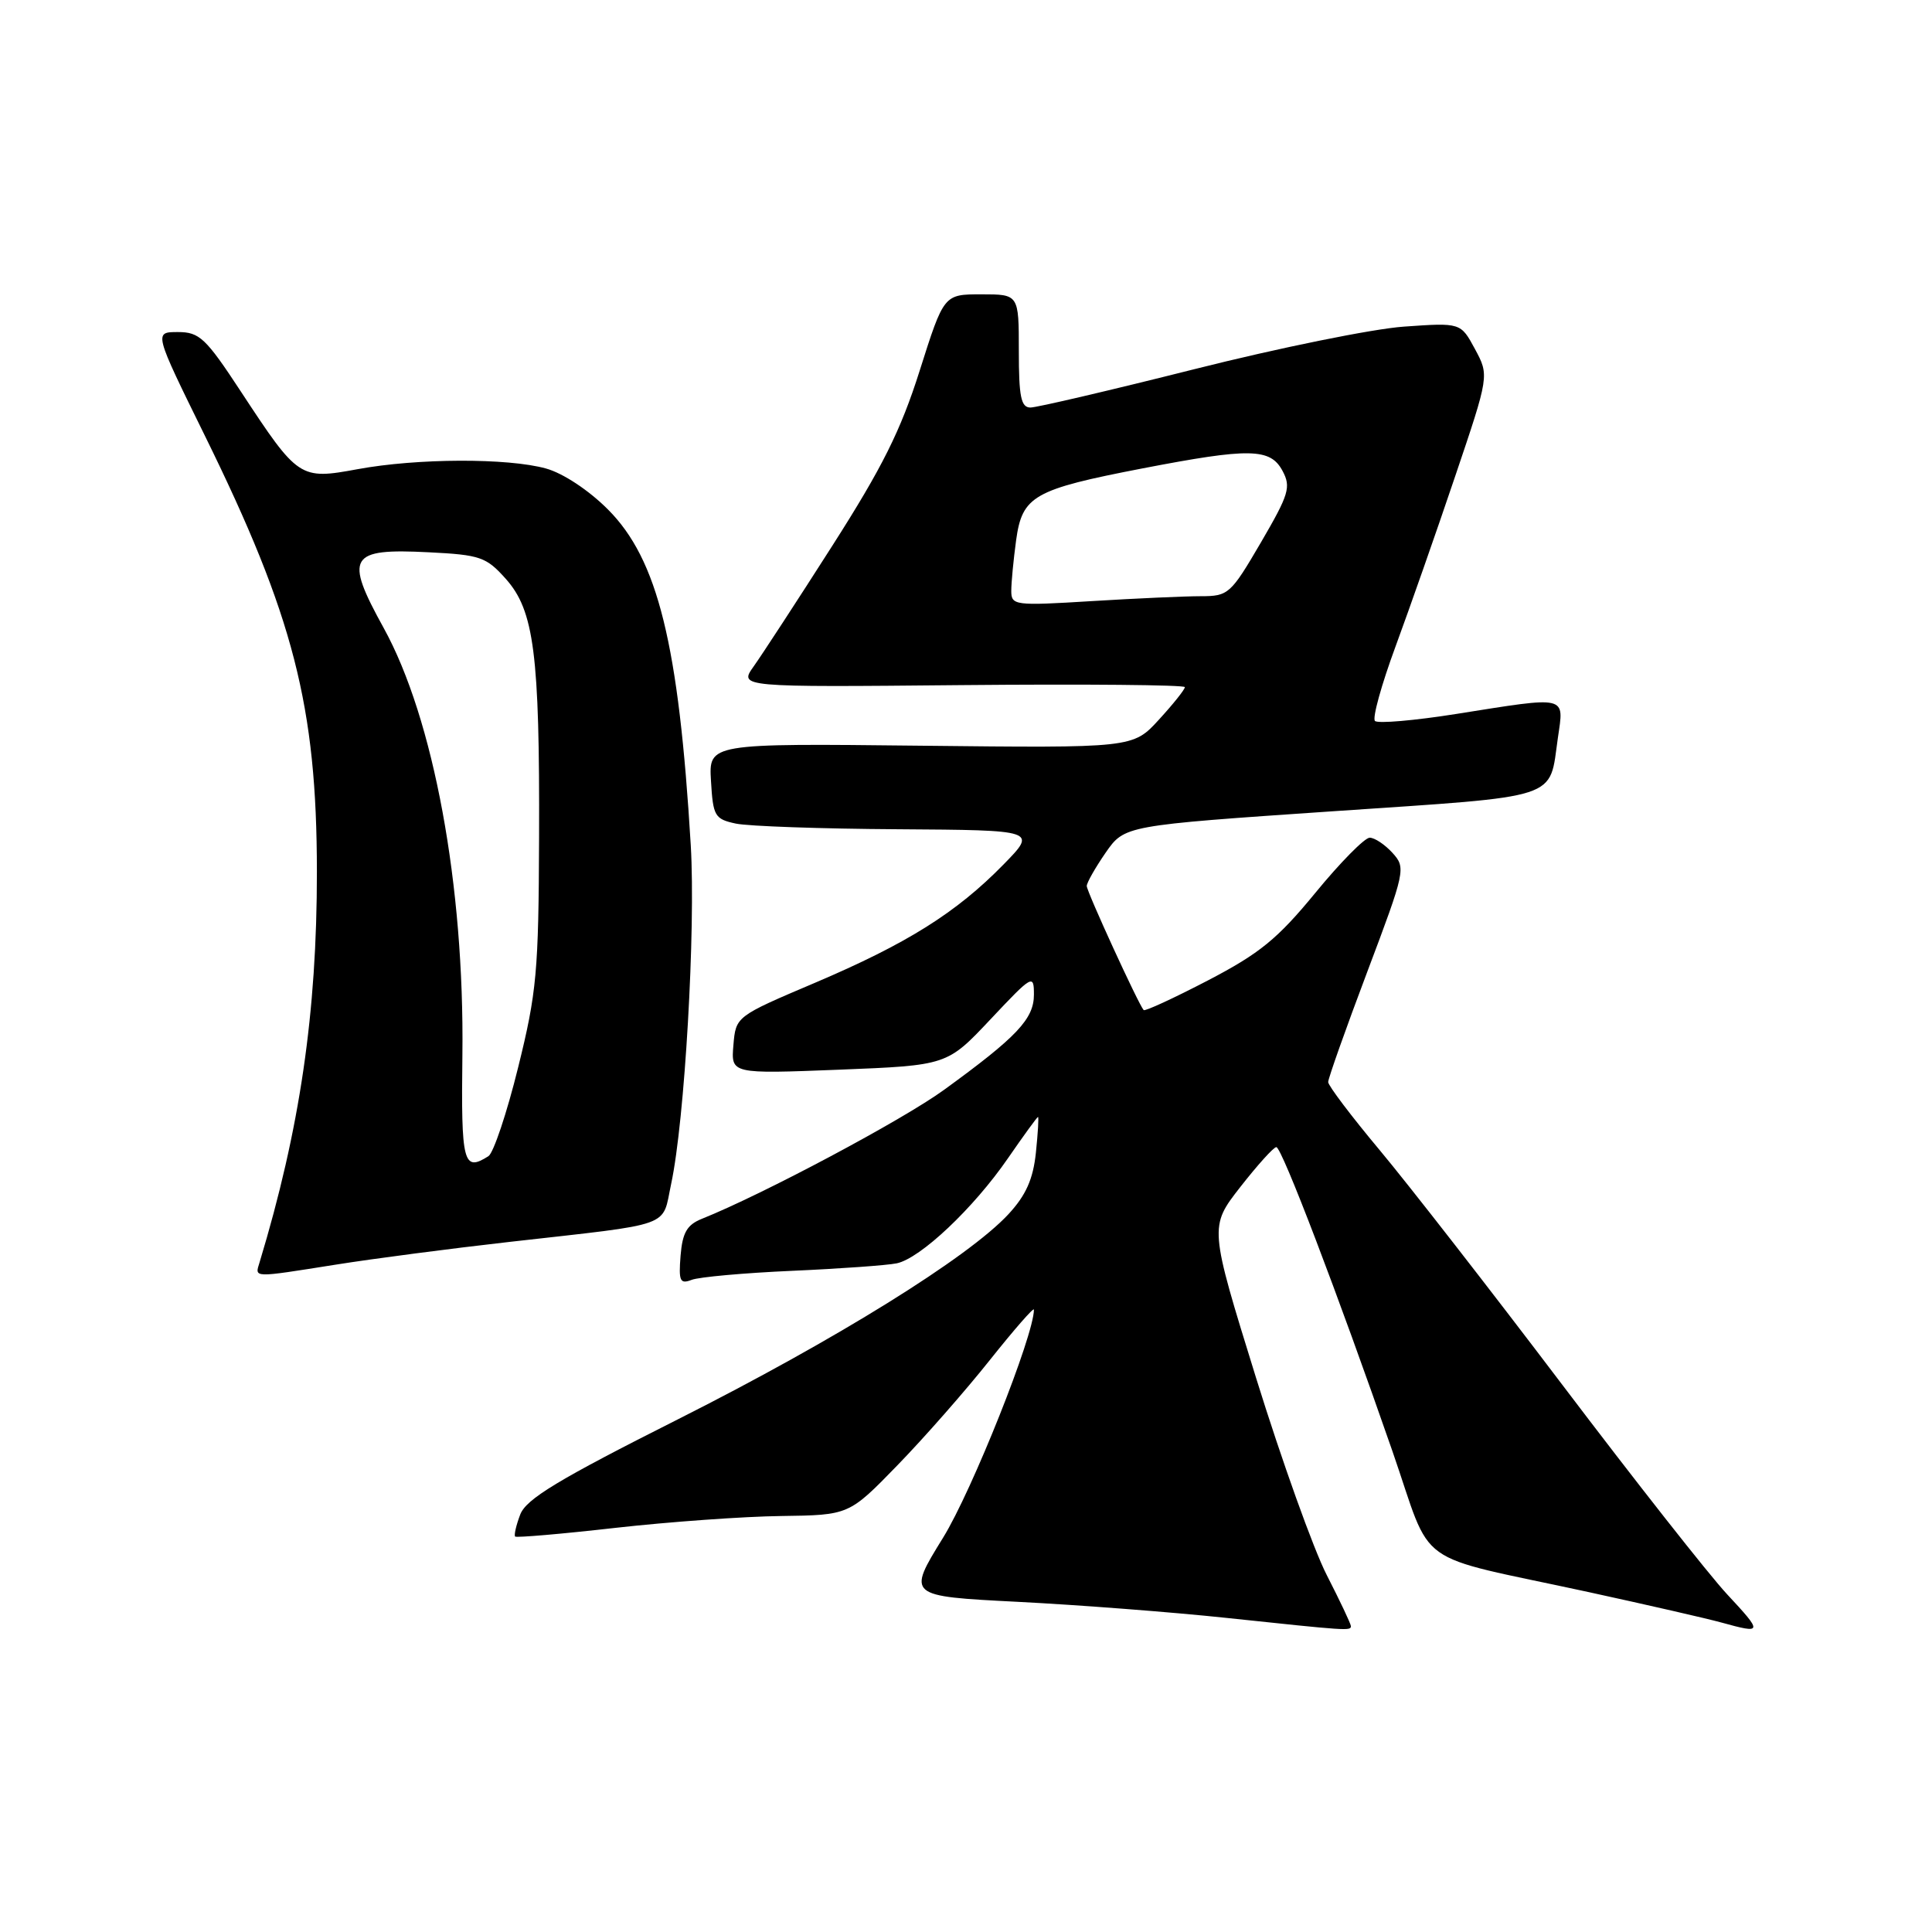 <?xml version="1.0" encoding="UTF-8" standalone="no"?>
<!DOCTYPE svg PUBLIC "-//W3C//DTD SVG 1.1//EN" "http://www.w3.org/Graphics/SVG/1.1/DTD/svg11.dtd" >
<svg xmlns="http://www.w3.org/2000/svg" xmlns:xlink="http://www.w3.org/1999/xlink" version="1.1" viewBox="0 0 256 256">
 <g >
 <path fill="currentColor"
d=" M 179.00 215.47 C 179.00 215.18 177.56 212.14 175.81 208.72 C 174.05 205.30 169.83 193.51 166.42 182.53 C 160.23 162.56 160.23 162.56 164.35 157.28 C 166.62 154.38 168.76 152.00 169.12 152.00 C 169.84 152.00 177.26 171.44 184.49 192.25 C 190.00 208.13 186.78 205.81 210.50 210.96 C 218.20 212.64 226.13 214.45 228.12 215.00 C 233.58 216.51 233.61 216.36 228.85 211.25 C 226.42 208.64 216.60 196.15 207.02 183.50 C 197.44 170.85 186.54 156.85 182.80 152.38 C 179.06 147.91 176.00 143.86 175.99 143.38 C 175.99 142.90 178.32 136.32 181.17 128.77 C 186.22 115.38 186.30 114.99 184.52 113.02 C 183.51 111.91 182.15 111.00 181.49 111.00 C 180.83 111.00 177.58 114.29 174.28 118.32 C 169.27 124.42 166.91 126.34 160.06 129.91 C 155.54 132.26 151.71 134.03 151.54 133.84 C 150.86 133.09 144.00 118.14 144.00 117.40 C 144.00 116.96 145.13 114.98 146.50 112.99 C 149.01 109.38 149.01 109.38 176.57 107.50 C 207.20 105.42 205.23 106.06 206.43 97.75 C 207.25 92.10 207.86 92.24 192.97 94.60 C 187.42 95.48 182.56 95.90 182.19 95.53 C 181.82 95.16 183.05 90.72 184.91 85.68 C 186.77 80.63 190.33 70.48 192.81 63.13 C 197.33 49.76 197.33 49.76 195.44 46.25 C 193.55 42.75 193.55 42.75 186.02 43.28 C 181.89 43.57 169.40 46.11 158.29 48.91 C 147.17 51.71 137.38 54.00 136.54 54.00 C 135.29 54.00 135.00 52.58 135.00 46.50 C 135.00 39.00 135.00 39.00 130.04 39.00 C 125.07 39.00 125.07 39.00 121.87 49.09 C 119.35 57.06 116.90 61.96 110.27 72.34 C 105.65 79.58 100.97 86.75 99.88 88.28 C 97.90 91.06 97.90 91.06 127.45 90.78 C 143.70 90.63 157.00 90.75 157.00 91.05 C 157.00 91.36 155.45 93.30 153.56 95.36 C 150.12 99.12 150.12 99.12 122.02 98.81 C 93.91 98.50 93.91 98.50 94.21 103.49 C 94.48 108.15 94.71 108.53 97.50 109.13 C 99.15 109.48 108.81 109.82 118.96 109.88 C 137.42 110.00 137.42 110.00 132.96 114.56 C 126.72 120.94 120.17 125.04 108.00 130.22 C 97.50 134.68 97.50 134.68 97.18 138.49 C 96.86 142.30 96.86 142.30 111.18 141.74 C 125.50 141.17 125.50 141.17 131.25 135.06 C 136.80 129.16 137.00 129.05 137.00 131.79 C 137.00 135.01 134.77 137.38 125.09 144.41 C 119.61 148.40 101.05 158.28 93.00 161.50 C 91.03 162.29 90.43 163.33 90.18 166.38 C 89.91 169.75 90.10 170.18 91.64 169.59 C 92.61 169.21 98.61 168.67 104.96 168.39 C 111.31 168.11 117.54 167.66 118.81 167.40 C 121.94 166.76 129.00 160.10 133.57 153.46 C 135.64 150.46 137.43 148.00 137.54 148.00 C 137.66 148.00 137.53 150.14 137.26 152.75 C 136.89 156.26 135.94 158.38 133.63 160.88 C 128.31 166.62 110.75 177.52 89.88 188.04 C 73.95 196.06 69.72 198.62 68.93 200.69 C 68.39 202.11 68.09 203.42 68.26 203.60 C 68.44 203.77 74.41 203.26 81.54 202.45 C 88.67 201.65 98.55 200.94 103.50 200.88 C 112.50 200.76 112.50 200.76 118.92 194.15 C 122.46 190.51 127.97 184.23 131.17 180.20 C 134.38 176.17 137.00 173.17 137.00 173.53 C 137.00 176.96 128.81 197.52 124.97 203.74 C 120.18 211.50 120.18 211.50 134.84 212.25 C 142.90 212.66 155.35 213.62 162.50 214.38 C 178.63 216.09 179.00 216.12 179.00 215.47 Z  M 44.50 167.57 C 49.45 166.78 59.80 165.43 67.50 164.56 C 89.52 162.07 87.68 162.73 88.93 156.88 C 90.73 148.50 92.19 123.18 91.53 112.00 C 89.94 85.35 87.16 74.11 80.55 67.50 C 78.02 64.96 74.60 62.70 72.35 62.08 C 67.27 60.67 55.29 60.71 47.38 62.17 C 39.72 63.58 39.52 63.45 31.93 51.90 C 27.26 44.78 26.43 44.00 23.57 44.00 C 20.39 44.00 20.39 44.00 27.14 57.72 C 38.90 81.62 41.98 93.60 41.99 115.50 C 42.00 134.19 39.73 149.65 34.40 167.25 C 33.76 169.35 33.32 169.34 44.50 167.57 Z  M 134.00 78.29 C 134.00 77.18 134.29 74.17 134.64 71.59 C 135.45 65.71 136.94 64.86 151.36 62.07 C 165.62 59.32 168.32 59.37 169.94 62.39 C 171.09 64.54 170.80 65.49 167.07 71.89 C 163.07 78.73 162.77 79.00 159.11 79.00 C 157.02 79.00 150.52 79.29 144.66 79.65 C 134.43 80.28 134.00 80.22 134.00 78.29 Z  M 61.27 139.75 C 61.54 117.35 57.46 95.21 50.84 83.21 C 45.60 73.72 46.24 72.64 56.81 73.18 C 63.63 73.52 64.43 73.80 67.02 76.70 C 70.77 80.90 71.52 86.67 71.43 111.00 C 71.37 128.72 71.12 131.50 68.65 141.46 C 67.16 147.49 65.39 152.77 64.72 153.20 C 61.39 155.31 61.09 154.16 61.27 139.75 Z "/>
</g>
</svg>